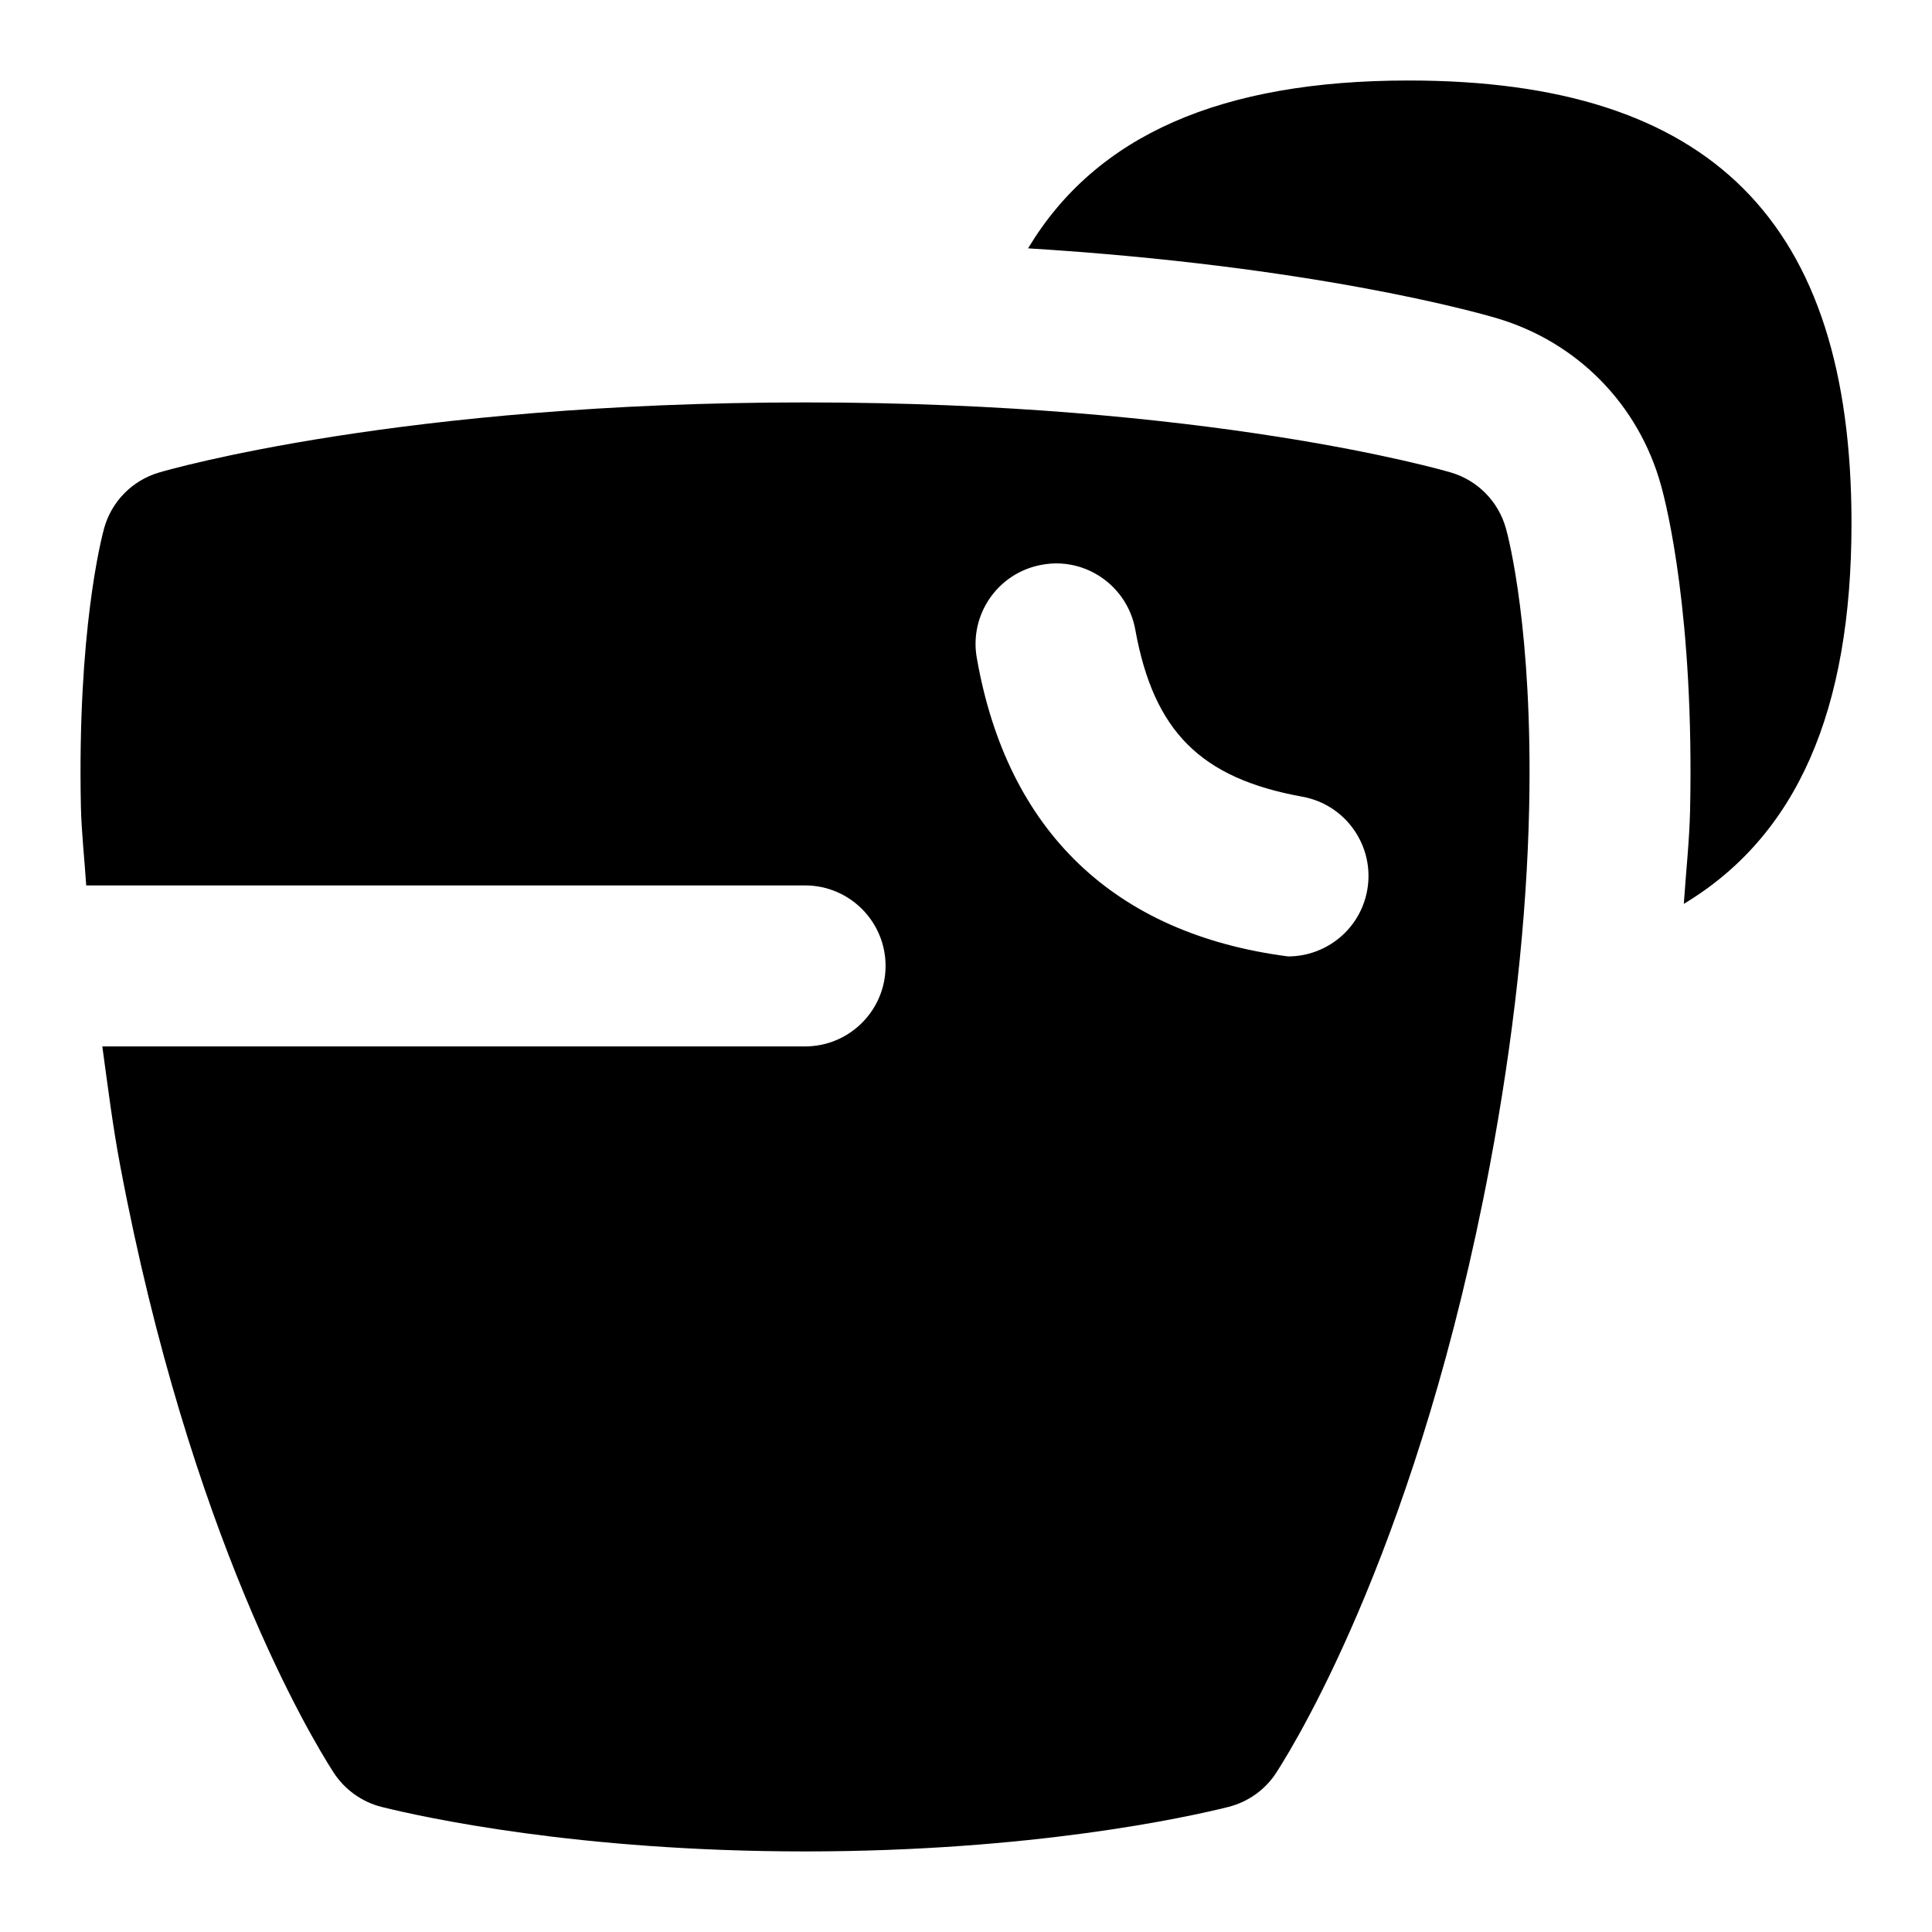 <svg id="Layer_1" viewBox="0 0 24 24" xmlns="http://www.w3.org/2000/svg" data-name="Layer 1"><path d="m18.707 6.564c-.092-.333-.35-.596-.682-.694-.121-.036-3.019-.871-8.025-.871s-7.904.835-8.025.871c-.332.098-.59.36-.682.694-.034.125-.333 1.279-.288 3.456.007.315.045.654.066.979h8.93c.552 0 1 .448 1 1s-.448 1-1 1h-8.73c.068.492.127.978.223 1.485.868 4.601 2.359 7.083 2.649 7.533.138.214.353.368.6.43.521.129 2.441.552 5.257.552s4.735-.422 5.257-.552c.247-.062.462-.215.6-.43.29-.451 1.781-2.932 2.649-7.533.296-1.573.461-3.076.49-4.464.045-2.177-.254-3.332-.289-3.457zm-2.706 5.317c-2.16-.28-3.489-1.558-3.866-3.703-.099-.543.262-1.064.806-1.162.541-.102 1.064.262 1.162.806.229 1.264.811 1.846 2.075 2.075.543.098.904.619.806 1.162-.087.483-.508.822-.983.822zm6.999-5.381c0 2.328-.676 3.882-2.083 4.728.026-.389.07-.79.078-1.165.051-2.423-.292-3.786-.36-4.029-.277-1.008-1.042-1.787-2.045-2.082-.267-.079-2.308-.65-5.819-.867.846-1.408 2.4-2.085 4.729-2.085 3.752 0 5.5 1.748 5.5 5.5z"/></svg>